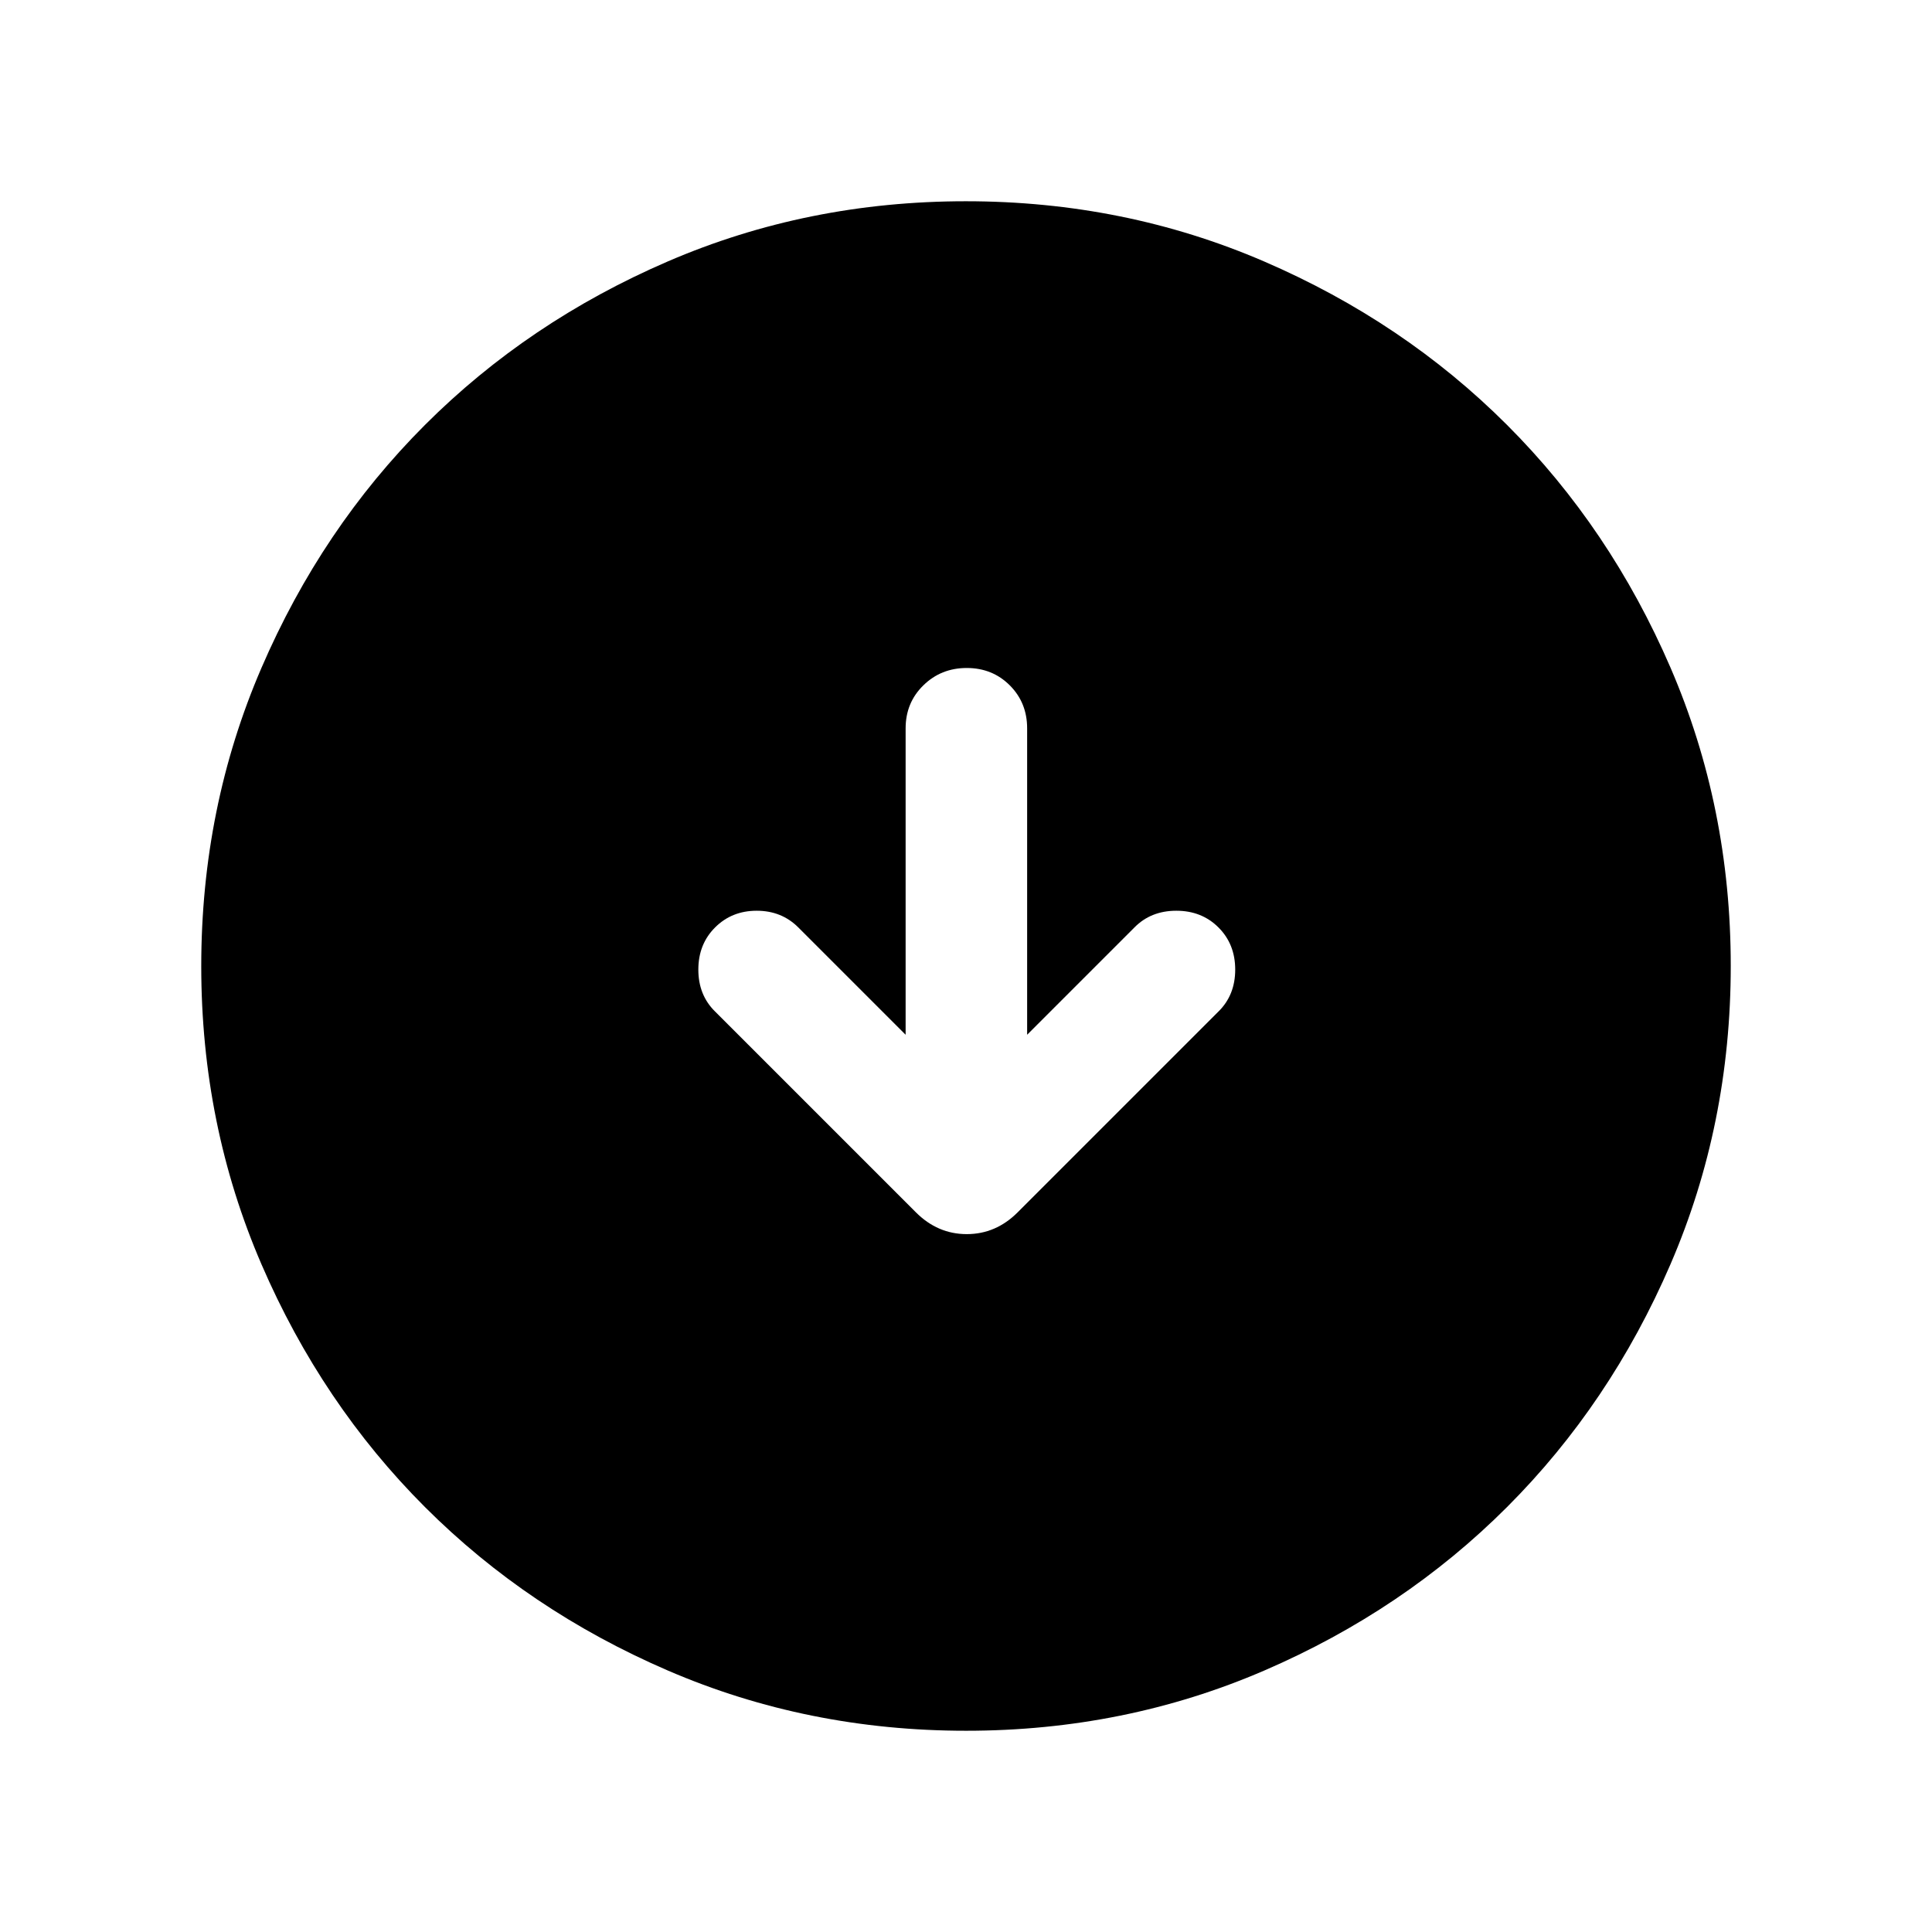 <svg xmlns="http://www.w3.org/2000/svg" height="24" viewBox="0 -960 960 960" width="24"><path d="m450-445.84-53.31-53.31q-8.31-8.31-20.69-8.31t-20.69 8.31q-8.31 8.3-8.31 20.94 0 12.65 8.31 20.82l99.77 99.77q10.84 10.85 25.3 10.85 14.47 0 25.31-10.85l99.77-99.77q8.31-8.17 8.31-20.82 0-12.64-8.31-20.94-8.31-8.31-20.95-8.31-12.64 0-20.82 8.31l-53.31 53.31v-152.24q0-12.75-8.62-21.37-8.63-8.63-21.39-8.63-12.75 0-21.56 8.63-8.81 8.62-8.81 21.37v152.24ZM480.07-100q-78.84 0-148.21-29.92t-120.68-81.21q-51.31-51.29-81.25-120.63Q100-401.1 100-479.93q0-78.84 29.92-148.21t81.21-120.68q51.29-51.31 120.63-81.25Q401.1-860 479.93-860q78.84 0 148.21 29.92t120.68 81.21q51.31 51.29 81.25 120.63Q860-558.9 860-480.07q0 78.84-29.92 148.21t-81.21 120.68q-51.29 51.31-120.63 81.25Q558.9-100 480.07-100Z"/></svg>